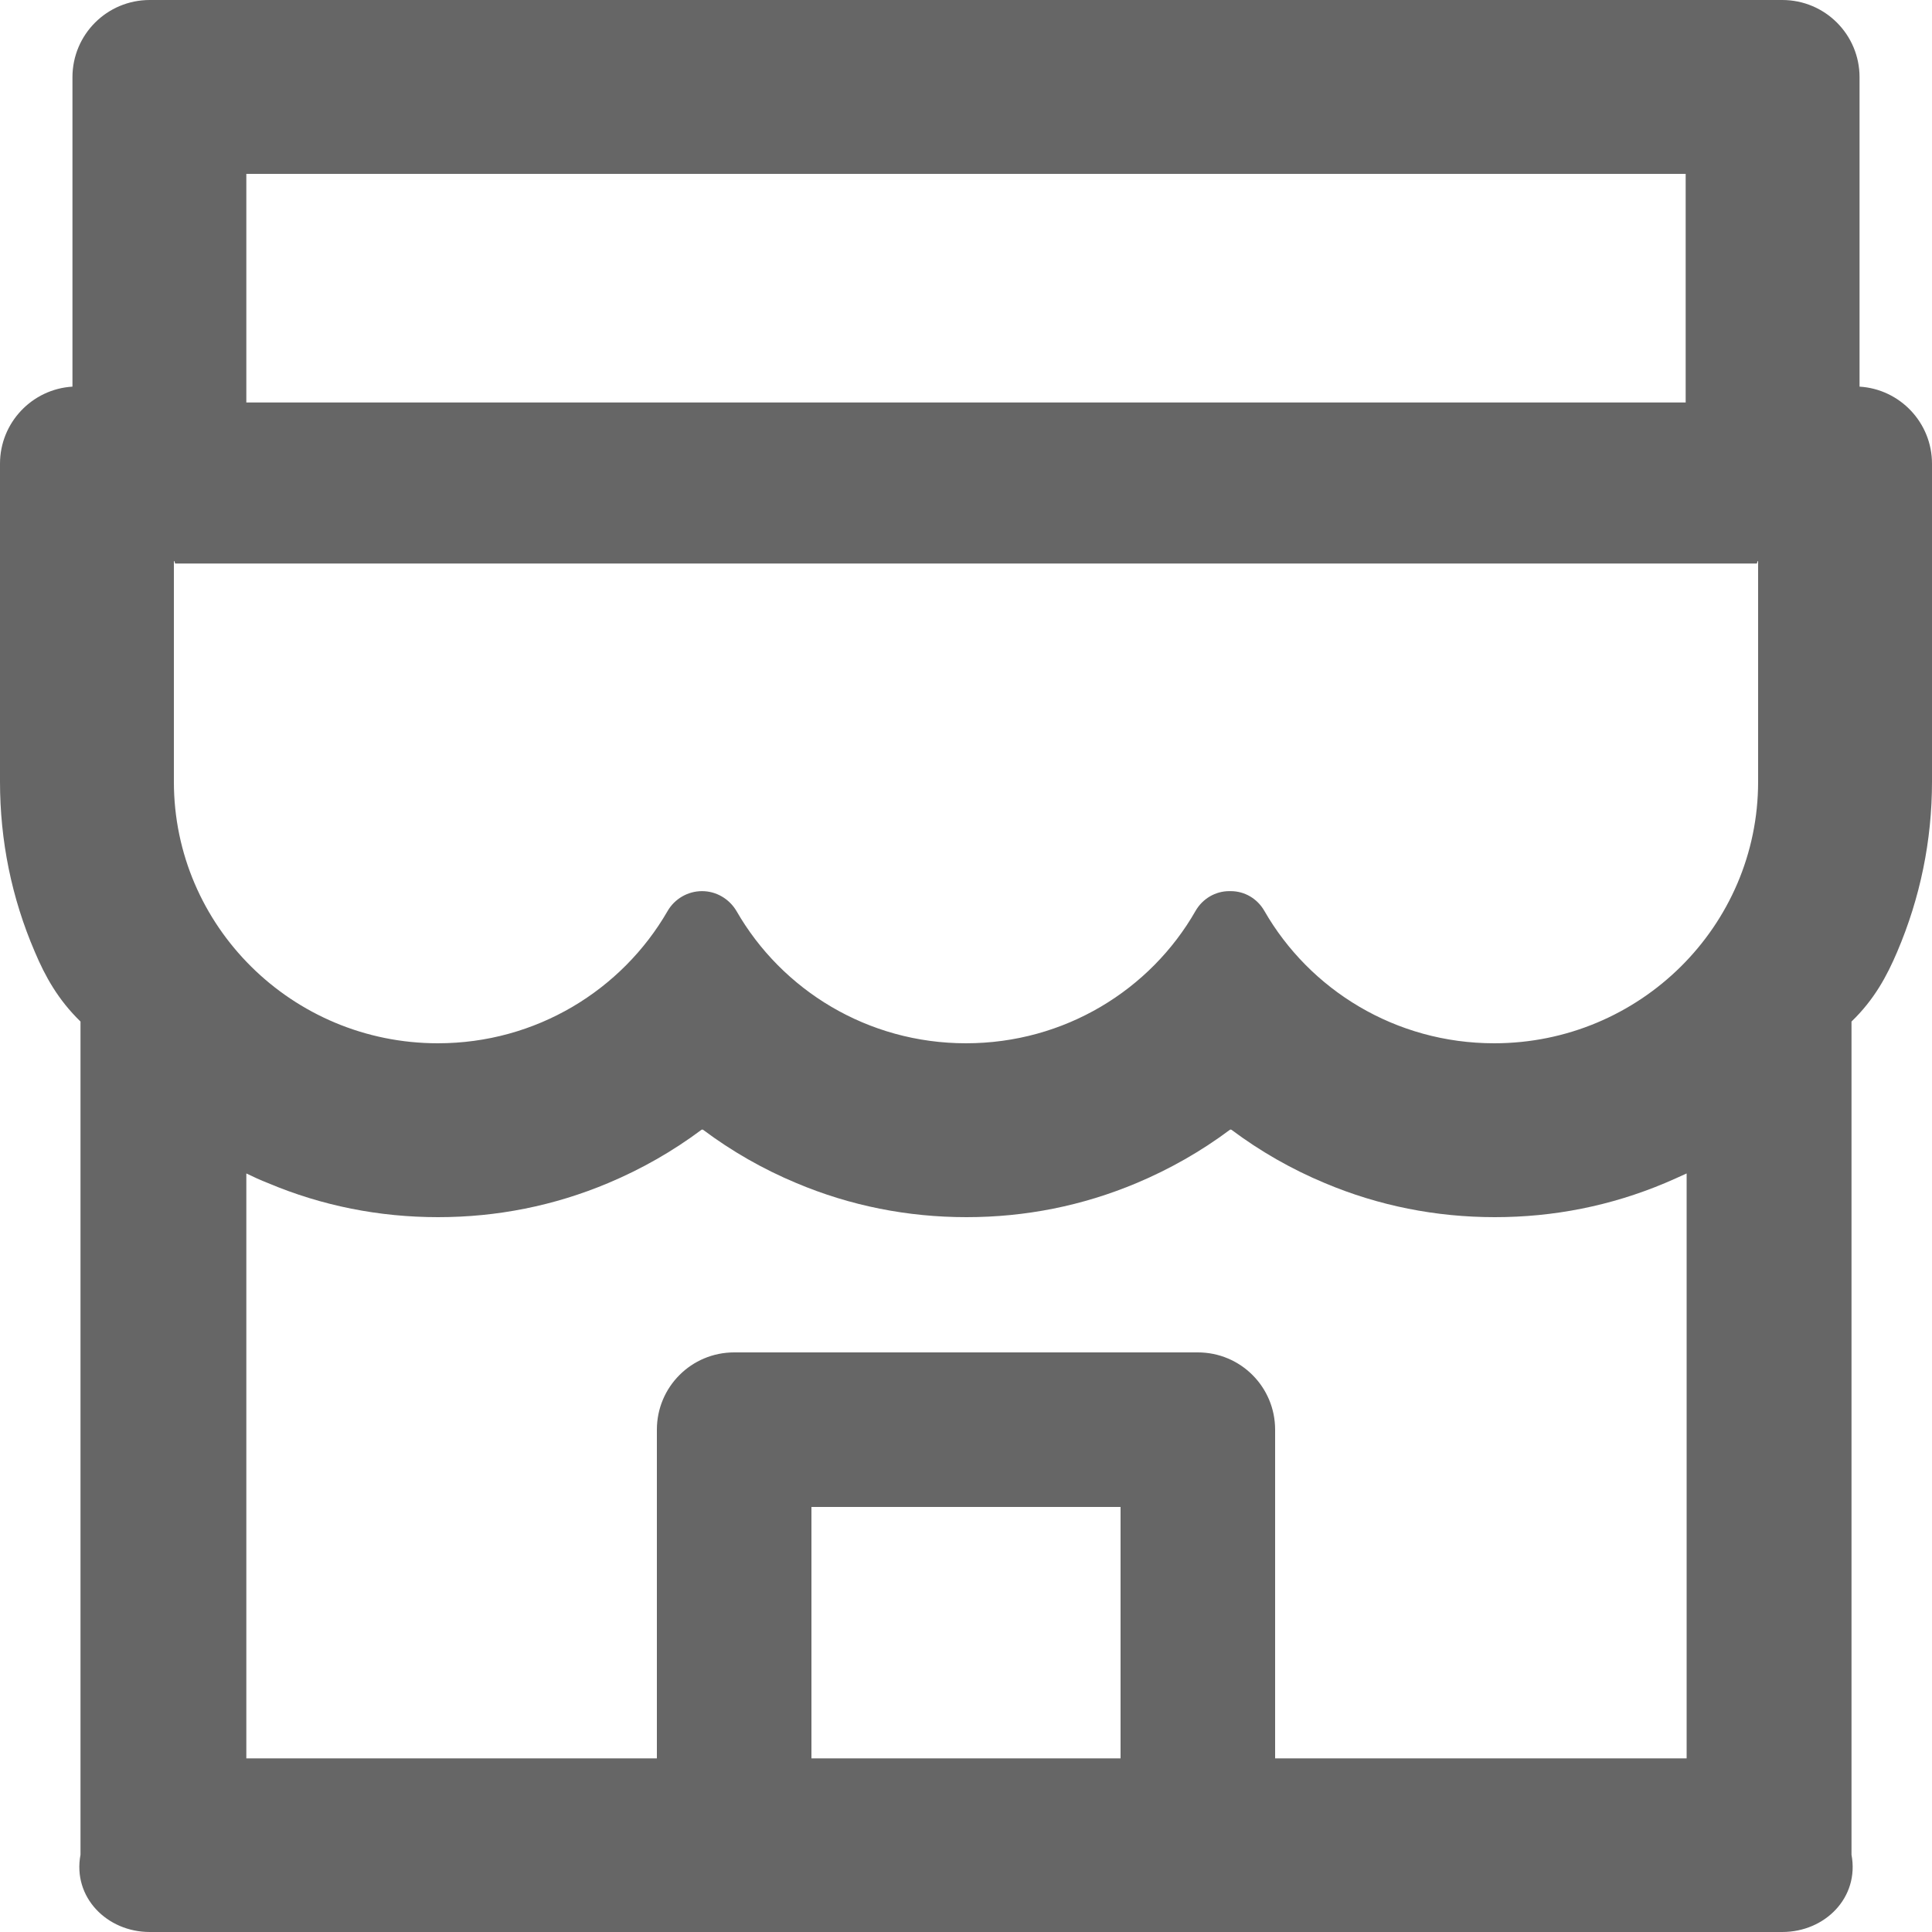 ﻿<?xml version="1.0" encoding="utf-8"?>
<svg version="1.1" xmlns:xlink="http://www.w3.org/1999/xlink" width="24px" height="24px" xmlns="http://www.w3.org/2000/svg">
  <g transform="matrix(1 0 0 1 -23 -510 )">
    <path d="M 24 5.76  C 24 5.25  23.601 4.833  23.1 4.803  L 23.1 0.96  C 23.1 0.429  22.671 0  22.14 0  L 1.86 0  C 1.329 0  0.9 0.429  0.9 0.96  L 0.9 4.803  C 0.399 4.833  0 5.25  0 5.76  L 0 9.711  C 0 10.443  0.144 11.154  0.432 11.823  C 0.561 12.129  0.72 12.417  1 12.69  L 1 23.04  C 0.9 23.568  1.329 24  1.86 24  L 22.14 24  C 22.671 24  23.1 23.571  23 23.04  L 23 12.69  C 23.283 12.417  23.439 12.126  23.568 11.823  C 23.853 11.154  24 10.443  24 9.711  L 24 5.76  Z M 3.06 5  L 3.06 2.16  L 20.94 2.16  L 20.94 5  L 3.06 5  Z M 13.92 18.72  L 13.92 21.843  L 10.08 21.843  L 10.08 18.72  L 13.92 18.72  Z M 20.952 21.843  L 20.94 21.843  L 15.84 21.843  L 15.84 17.76  C 15.84 17.229  15.411 16.8  14.88 16.8  L 9.12 16.8  C 8.589 16.8  8.16 17.229  8.16 17.76  L 8.16 21.843  L 3.06 21.843  L 3.06 14.577  C 3.147 14.619  3.237 14.661  3.33 14.697  C 3.999 14.979  4.71 15.12  5.442 15.12  C 6.174 15.12  6.882 14.979  7.554 14.697  C 7.968 14.523  8.358 14.301  8.715 14.034  C 8.721 14.031  8.727 14.031  8.733 14.034  C 9.09 14.301  9.477 14.523  9.894 14.697  C 10.563 14.979  11.274 15.12  12.006 15.12  C 12.738 15.12  13.446 14.979  14.118 14.697  C 14.532 14.523  14.922 14.301  15.279 14.034  C 15.285 14.031  15.291 14.031  15.297 14.034  C 15.654 14.301  16.041 14.523  16.458 14.697  C 17.127 14.979  17.838 15.12  18.57 15.12  C 19.302 15.12  20.01 14.979  20.682 14.697  C 20.772 14.658  20.862 14.619  20.952 14.577  L 20.952 21.843  Z M 21.84 6.975  L 21.84 9.711  C 21.84 11.505  20.37 12.96  18.561 12.96  C 17.337 12.96  16.269 12.297  15.705 11.313  C 15.618 11.163  15.462 11.07  15.288 11.07  L 15.27 11.07  C 15.099 11.07  14.94 11.163  14.853 11.313  C 14.292 12.297  13.224 12.96  12 12.96  C 10.779 12.96  9.714 12.3  9.15 11.319  C 9.06 11.166  8.898 11.07  8.721 11.07  C 8.544 11.07  8.379 11.166  8.292 11.319  C 7.725 12.3  6.66 12.96  5.439 12.96  C 3.63 12.96  2.16 11.505  2.16 9.711  L 2.16 6.975  C 2.16 6.966  2.166 6.96  2.175 7  L 21.825 7  C 21.834 6.96  21.84 6.966  21.84 6.975  Z " fill-rule="nonzero" fill="#666666" stroke="none" transform="matrix(1 0 0 1 23 510 )" />
  </g>
</svg>